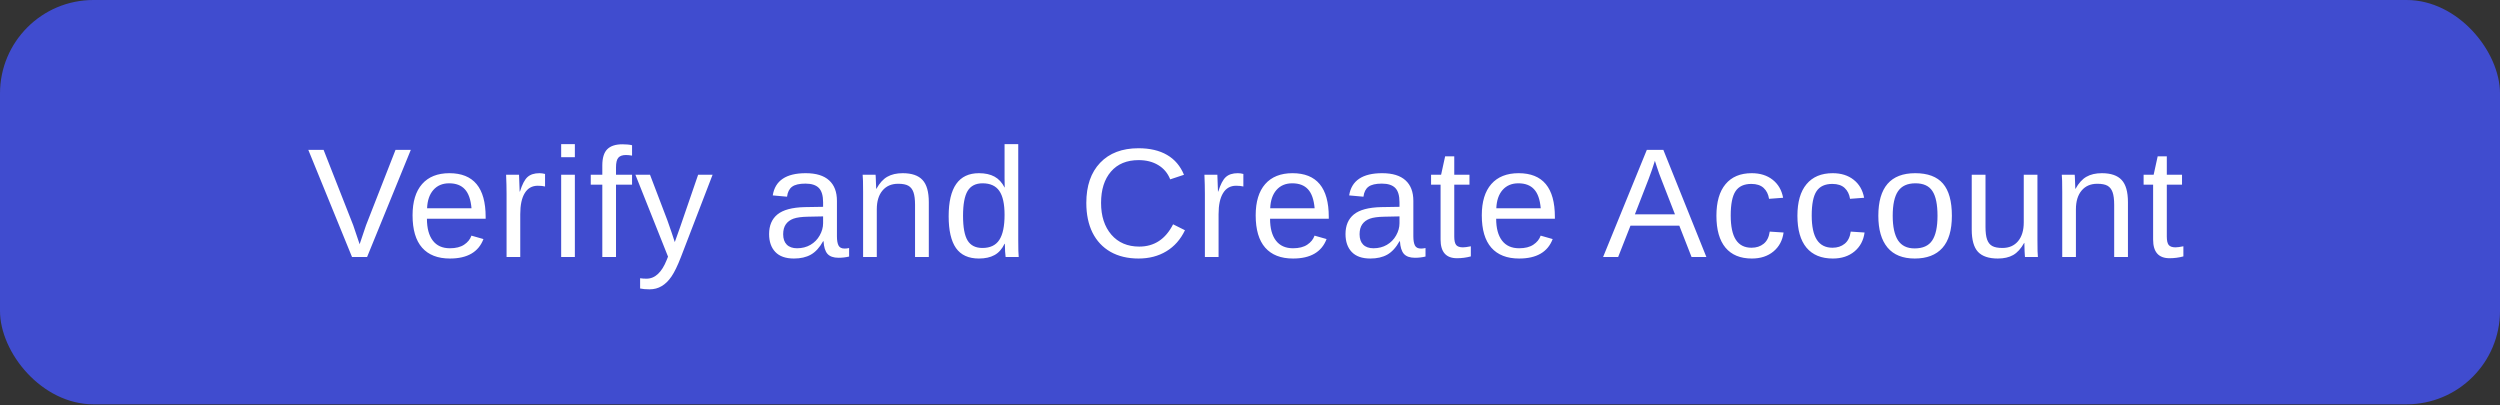 <svg width="321" height="52" viewBox="0 0 321 52" fill="none" xmlns="http://www.w3.org/2000/svg">
<rect x="0" y="0" width="321" height="52" fill="#333333" stroke="none"/>
<rect width="321" height="51.914" rx="12" fill="#404CCF"/>
<path d="M47.134 33H45.2L39.585 19.24H41.548L45.356 28.928L46.177 31.359L46.997 28.928L50.786 19.24H52.749L47.134 33ZM54.819 28.088C54.819 29.299 55.069 30.233 55.571 30.891C56.072 31.548 56.804 31.877 57.768 31.877C58.53 31.877 59.138 31.724 59.594 31.418C60.056 31.112 60.369 30.725 60.532 30.256L62.075 30.695C61.443 32.362 60.008 33.195 57.768 33.195C56.206 33.195 55.014 32.73 54.194 31.799C53.38 30.868 52.973 29.484 52.973 27.648C52.973 25.904 53.38 24.566 54.194 23.635C55.014 22.704 56.183 22.238 57.7 22.238C60.805 22.238 62.358 24.11 62.358 27.854V28.088H54.819ZM60.541 26.74C60.444 25.627 60.16 24.816 59.692 24.309C59.223 23.794 58.549 23.537 57.67 23.537C56.817 23.537 56.14 23.824 55.639 24.396C55.144 24.963 54.877 25.744 54.838 26.74H60.541ZM65.043 33V24.895C65.043 24.152 65.023 23.332 64.984 22.434H66.644C66.697 23.631 66.723 24.351 66.723 24.592H66.762C67.042 23.687 67.364 23.068 67.728 22.736C68.093 22.404 68.607 22.238 69.272 22.238C69.506 22.238 69.743 22.271 69.984 22.336V23.947C69.75 23.882 69.438 23.85 69.047 23.85C68.318 23.85 67.761 24.165 67.377 24.797C66.993 25.422 66.801 26.32 66.801 27.492V33H65.043ZM72.054 20.188V18.508H73.812V20.188H72.054ZM72.054 33V22.434H73.812V33H72.054ZM79.095 23.713V33H77.337V23.713H75.853V22.434H77.337V21.242C77.337 20.279 77.549 19.585 77.972 19.162C78.395 18.739 79.043 18.527 79.915 18.527C80.403 18.527 80.817 18.566 81.156 18.645V19.982C80.862 19.93 80.602 19.904 80.374 19.904C79.925 19.904 79.6 20.018 79.398 20.246C79.196 20.474 79.095 20.887 79.095 21.486V22.434H81.156V23.713H79.095ZM83.401 37.15C82.919 37.15 82.516 37.115 82.19 37.043V35.725C82.438 35.764 82.711 35.783 83.01 35.783C84.104 35.783 84.97 34.979 85.608 33.371L85.774 32.951L81.585 22.434H83.46L85.686 28.273C85.719 28.365 85.758 28.475 85.803 28.605C85.849 28.729 85.996 29.152 86.243 29.875C86.49 30.598 86.624 31.001 86.643 31.086L87.327 29.162L89.641 22.434H91.497L87.434 33C86.998 34.126 86.591 34.963 86.214 35.51C85.836 36.063 85.416 36.473 84.954 36.74C84.498 37.014 83.981 37.15 83.401 37.15ZM101.945 33.195C100.884 33.195 100.087 32.915 99.553 32.355C99.019 31.796 98.752 31.027 98.752 30.051C98.752 28.957 99.11 28.117 99.826 27.531C100.549 26.945 101.711 26.633 103.312 26.594L105.686 26.555V25.979C105.686 25.119 105.503 24.504 105.139 24.133C104.774 23.762 104.201 23.576 103.42 23.576C102.632 23.576 102.059 23.71 101.701 23.977C101.343 24.244 101.128 24.67 101.057 25.256L99.221 25.09C99.52 23.189 100.933 22.238 103.459 22.238C104.787 22.238 105.786 22.544 106.457 23.156C107.128 23.762 107.463 24.641 107.463 25.793V30.344C107.463 30.865 107.531 31.259 107.668 31.525C107.805 31.786 108.065 31.916 108.449 31.916C108.618 31.916 108.811 31.893 109.025 31.848V32.941C108.583 33.046 108.13 33.098 107.668 33.098C107.017 33.098 106.542 32.928 106.242 32.59C105.949 32.245 105.783 31.708 105.744 30.979H105.686C105.236 31.786 104.712 32.359 104.113 32.697C103.521 33.029 102.798 33.195 101.945 33.195ZM102.346 31.877C102.99 31.877 103.563 31.73 104.064 31.438C104.566 31.145 104.96 30.744 105.246 30.236C105.539 29.722 105.686 29.195 105.686 28.654V27.785L103.762 27.824C102.935 27.837 102.307 27.922 101.877 28.078C101.454 28.234 101.128 28.475 100.9 28.801C100.673 29.126 100.559 29.553 100.559 30.08C100.559 30.653 100.712 31.096 101.018 31.408C101.33 31.721 101.773 31.877 102.346 31.877ZM117.492 33V26.301C117.492 25.604 117.423 25.064 117.287 24.68C117.15 24.296 116.932 24.019 116.632 23.85C116.333 23.68 115.893 23.596 115.314 23.596C114.468 23.596 113.8 23.885 113.312 24.465C112.824 25.044 112.58 25.848 112.58 26.877V33H110.822V24.689C110.822 23.459 110.802 22.707 110.763 22.434H112.423C112.43 22.466 112.436 22.554 112.443 22.697C112.449 22.84 112.456 23.006 112.462 23.195C112.476 23.378 112.489 23.726 112.502 24.24H112.531C112.934 23.511 113.4 22.997 113.927 22.697C114.461 22.391 115.122 22.238 115.91 22.238C117.069 22.238 117.915 22.528 118.449 23.107C118.989 23.68 119.259 24.631 119.259 25.959V33H117.492ZM128.986 31.301C128.66 31.978 128.227 32.463 127.687 32.756C127.153 33.049 126.489 33.195 125.695 33.195C124.36 33.195 123.377 32.746 122.745 31.848C122.12 30.949 121.808 29.588 121.808 27.766C121.808 24.081 123.103 22.238 125.695 22.238C126.495 22.238 127.163 22.385 127.696 22.678C128.23 22.971 128.66 23.436 128.986 24.074H129.005L128.986 22.893V18.508H130.743V30.822C130.743 31.922 130.763 32.648 130.802 33H129.122C129.103 32.896 129.08 32.655 129.054 32.277C129.034 31.9 129.025 31.574 129.025 31.301H128.986ZM123.654 27.707C123.654 29.185 123.849 30.243 124.239 30.881C124.63 31.519 125.265 31.838 126.144 31.838C127.14 31.838 127.862 31.493 128.312 30.803C128.761 30.113 128.986 29.042 128.986 27.59C128.986 26.19 128.761 25.165 128.312 24.514C127.862 23.863 127.146 23.537 126.163 23.537C125.278 23.537 124.637 23.866 124.239 24.523C123.849 25.174 123.654 26.236 123.654 27.707ZM146.202 20.559C144.678 20.559 143.493 21.05 142.647 22.033C141.801 23.01 141.377 24.351 141.377 26.057C141.377 27.743 141.817 29.1 142.696 30.129C143.581 31.151 144.776 31.662 146.28 31.662C148.207 31.662 149.655 30.708 150.625 28.801L152.149 29.562C151.582 30.747 150.785 31.649 149.756 32.268C148.734 32.886 147.546 33.195 146.192 33.195C144.805 33.195 143.604 32.909 142.588 32.336C141.579 31.756 140.808 30.933 140.274 29.865C139.746 28.791 139.483 27.521 139.483 26.057C139.483 23.863 140.075 22.144 141.26 20.9C142.445 19.657 144.086 19.035 146.182 19.035C147.647 19.035 148.871 19.322 149.854 19.895C150.837 20.467 151.56 21.317 152.022 22.443L150.254 23.029C149.935 22.229 149.421 21.616 148.711 21.193C148.008 20.77 147.172 20.559 146.202 20.559ZM154.707 33V24.895C154.707 24.152 154.688 23.332 154.648 22.434H156.309C156.361 23.631 156.387 24.351 156.387 24.592H156.426C156.706 23.687 157.028 23.068 157.393 22.736C157.757 22.404 158.271 22.238 158.936 22.238C159.17 22.238 159.408 22.271 159.648 22.336V23.947C159.414 23.882 159.102 23.85 158.711 23.85C157.982 23.85 157.425 24.165 157.041 24.797C156.657 25.422 156.465 26.32 156.465 27.492V33H154.707ZM163.076 28.088C163.076 29.299 163.326 30.233 163.828 30.891C164.329 31.548 165.061 31.877 166.025 31.877C166.787 31.877 167.395 31.724 167.851 31.418C168.313 31.112 168.626 30.725 168.789 30.256L170.332 30.695C169.7 32.362 168.265 33.195 166.025 33.195C164.462 33.195 163.271 32.73 162.451 31.799C161.637 30.868 161.23 29.484 161.23 27.648C161.23 25.904 161.637 24.566 162.451 23.635C163.271 22.704 164.44 22.238 165.957 22.238C169.062 22.238 170.615 24.11 170.615 27.854V28.088H163.076ZM168.798 26.74C168.701 25.627 168.418 24.816 167.949 24.309C167.48 23.794 166.806 23.537 165.927 23.537C165.074 23.537 164.397 23.824 163.896 24.396C163.401 24.963 163.134 25.744 163.095 26.74H168.798ZM175.956 33.195C174.895 33.195 174.098 32.915 173.564 32.355C173.03 31.796 172.763 31.027 172.763 30.051C172.763 28.957 173.121 28.117 173.837 27.531C174.56 26.945 175.722 26.633 177.323 26.594L179.696 26.555V25.979C179.696 25.119 179.514 24.504 179.15 24.133C178.785 23.762 178.212 23.576 177.431 23.576C176.643 23.576 176.07 23.71 175.712 23.977C175.354 24.244 175.139 24.67 175.068 25.256L173.232 25.09C173.531 23.189 174.944 22.238 177.47 22.238C178.798 22.238 179.797 22.544 180.468 23.156C181.139 23.762 181.474 24.641 181.474 25.793V30.344C181.474 30.865 181.542 31.259 181.679 31.525C181.816 31.786 182.076 31.916 182.46 31.916C182.629 31.916 182.821 31.893 183.036 31.848V32.941C182.594 33.046 182.141 33.098 181.679 33.098C181.028 33.098 180.553 32.928 180.253 32.59C179.96 32.245 179.794 31.708 179.755 30.979H179.696C179.247 31.786 178.723 32.359 178.124 32.697C177.532 33.029 176.809 33.195 175.956 33.195ZM176.357 31.877C177.001 31.877 177.574 31.73 178.075 31.438C178.577 31.145 178.971 30.744 179.257 30.236C179.55 29.722 179.696 29.195 179.696 28.654V27.785L177.773 27.824C176.946 27.837 176.318 27.922 175.888 28.078C175.465 28.234 175.139 28.475 174.911 28.801C174.683 29.126 174.57 29.553 174.57 30.08C174.57 30.653 174.723 31.096 175.029 31.408C175.341 31.721 175.784 31.877 176.357 31.877ZM188.856 32.922C188.277 33.078 187.684 33.156 187.079 33.156C185.673 33.156 184.97 32.359 184.97 30.764V23.713H183.749V22.434H185.038L185.555 20.07H186.727V22.434H188.68V23.713H186.727V30.383C186.727 30.891 186.809 31.249 186.971 31.457C187.141 31.659 187.43 31.76 187.841 31.76C188.075 31.76 188.414 31.714 188.856 31.623V32.922ZM192.108 28.088C192.108 29.299 192.358 30.233 192.86 30.891C193.361 31.548 194.093 31.877 195.057 31.877C195.819 31.877 196.427 31.724 196.883 31.418C197.345 31.112 197.658 30.725 197.821 30.256L199.364 30.695C198.732 32.362 197.297 33.195 195.057 33.195C193.495 33.195 192.303 32.73 191.483 31.799C190.669 30.868 190.262 29.484 190.262 27.648C190.262 25.904 190.669 24.566 191.483 23.635C192.303 22.704 193.472 22.238 194.989 22.238C198.094 22.238 199.647 24.11 199.647 27.854V28.088H192.108ZM197.83 26.74C197.733 25.627 197.45 24.816 196.981 24.309C196.512 23.794 195.838 23.537 194.959 23.537C194.107 23.537 193.429 23.824 192.928 24.396C192.433 24.963 192.166 25.744 192.127 26.74H197.83ZM217.195 33L215.623 28.977H209.353L207.771 33H205.837L211.453 19.24H213.572L219.099 33H217.195ZM212.488 20.646L212.4 20.92C212.237 21.46 211.996 22.154 211.677 23L209.92 27.521H215.066L213.298 22.98C213.116 22.531 212.934 22.023 212.752 21.457L212.488 20.646ZM222.224 27.668C222.224 29.074 222.445 30.116 222.888 30.793C223.331 31.47 223.998 31.809 224.89 31.809C225.515 31.809 226.036 31.639 226.452 31.301C226.876 30.962 227.136 30.441 227.234 29.738L229.011 29.855C228.874 30.871 228.441 31.682 227.712 32.287C226.983 32.893 226.058 33.195 224.939 33.195C223.461 33.195 222.331 32.73 221.55 31.799C220.775 30.861 220.388 29.497 220.388 27.707C220.388 25.93 220.779 24.576 221.56 23.645C222.341 22.707 223.461 22.238 224.919 22.238C226 22.238 226.895 22.518 227.605 23.078C228.321 23.638 228.77 24.41 228.952 25.393L227.146 25.529C227.055 24.943 226.823 24.478 226.452 24.133C226.081 23.788 225.554 23.615 224.87 23.615C223.939 23.615 223.265 23.924 222.849 24.543C222.432 25.162 222.224 26.203 222.224 27.668ZM232.624 27.668C232.624 29.074 232.845 30.116 233.288 30.793C233.731 31.47 234.398 31.809 235.29 31.809C235.915 31.809 236.436 31.639 236.852 31.301C237.276 30.962 237.536 30.441 237.634 29.738L239.411 29.855C239.274 30.871 238.841 31.682 238.112 32.287C237.383 32.893 236.458 33.195 235.339 33.195C233.861 33.195 232.731 32.73 231.95 31.799C231.175 30.861 230.788 29.497 230.788 27.707C230.788 25.93 231.179 24.576 231.96 23.645C232.741 22.707 233.861 22.238 235.319 22.238C236.4 22.238 237.295 22.518 238.005 23.078C238.721 23.638 239.17 24.41 239.352 25.393L237.546 25.529C237.455 24.943 237.223 24.478 236.852 24.133C236.481 23.788 235.954 23.615 235.27 23.615C234.339 23.615 233.665 23.924 233.249 24.543C232.832 25.162 232.624 26.203 232.624 27.668ZM250.621 27.707C250.621 29.556 250.215 30.933 249.401 31.838C248.587 32.743 247.405 33.195 245.856 33.195C244.313 33.195 243.148 32.727 242.36 31.789C241.572 30.845 241.178 29.484 241.178 27.707C241.178 24.061 242.757 22.238 245.914 22.238C247.529 22.238 248.717 22.684 249.479 23.576C250.241 24.462 250.621 25.838 250.621 27.707ZM248.776 27.707C248.776 26.249 248.558 25.191 248.121 24.533C247.692 23.869 246.966 23.537 245.944 23.537C244.915 23.537 244.17 23.876 243.707 24.553C243.252 25.223 243.024 26.275 243.024 27.707C243.024 29.1 243.248 30.148 243.698 30.852C244.153 31.548 244.866 31.896 245.836 31.896C246.891 31.896 247.643 31.558 248.092 30.881C248.548 30.204 248.776 29.146 248.776 27.707ZM254.938 22.434V29.133C254.938 29.829 255.006 30.37 255.143 30.754C255.279 31.138 255.497 31.415 255.797 31.584C256.096 31.753 256.536 31.838 257.115 31.838C257.962 31.838 258.629 31.548 259.117 30.969C259.605 30.389 259.85 29.585 259.85 28.557V22.434H261.607V30.744C261.607 31.975 261.627 32.727 261.666 33H260.006C259.999 32.967 259.993 32.88 259.986 32.736C259.98 32.593 259.97 32.43 259.957 32.248C259.951 32.059 259.941 31.708 259.928 31.193H259.898C259.495 31.922 259.026 32.44 258.492 32.746C257.965 33.046 257.307 33.195 256.52 33.195C255.361 33.195 254.511 32.909 253.971 32.336C253.437 31.756 253.17 30.803 253.17 29.475V22.434H254.938ZM271.461 33V26.301C271.461 25.604 271.392 25.064 271.255 24.68C271.119 24.296 270.901 24.019 270.601 23.85C270.302 23.68 269.862 23.596 269.283 23.596C268.436 23.596 267.769 23.885 267.281 24.465C266.793 25.044 266.548 25.848 266.548 26.877V33H264.791V24.689C264.791 23.459 264.771 22.707 264.732 22.434H266.392C266.399 22.466 266.405 22.554 266.412 22.697C266.418 22.84 266.425 23.006 266.431 23.195C266.444 23.378 266.457 23.726 266.47 24.24H266.5C266.903 23.511 267.369 22.997 267.896 22.697C268.43 22.391 269.091 22.238 269.879 22.238C271.037 22.238 271.884 22.528 272.418 23.107C272.958 23.68 273.228 24.631 273.228 25.959V33H271.461ZM280.347 32.922C279.767 33.078 279.175 33.156 278.57 33.156C277.163 33.156 276.46 32.359 276.46 30.764V23.713H275.239V22.434H276.529L277.046 20.07H278.218V22.434H280.171V23.713H278.218V30.383C278.218 30.891 278.299 31.249 278.462 31.457C278.631 31.659 278.921 31.76 279.331 31.76C279.566 31.76 279.904 31.714 280.347 31.623V32.922Z" fill="white"/>
</svg>
